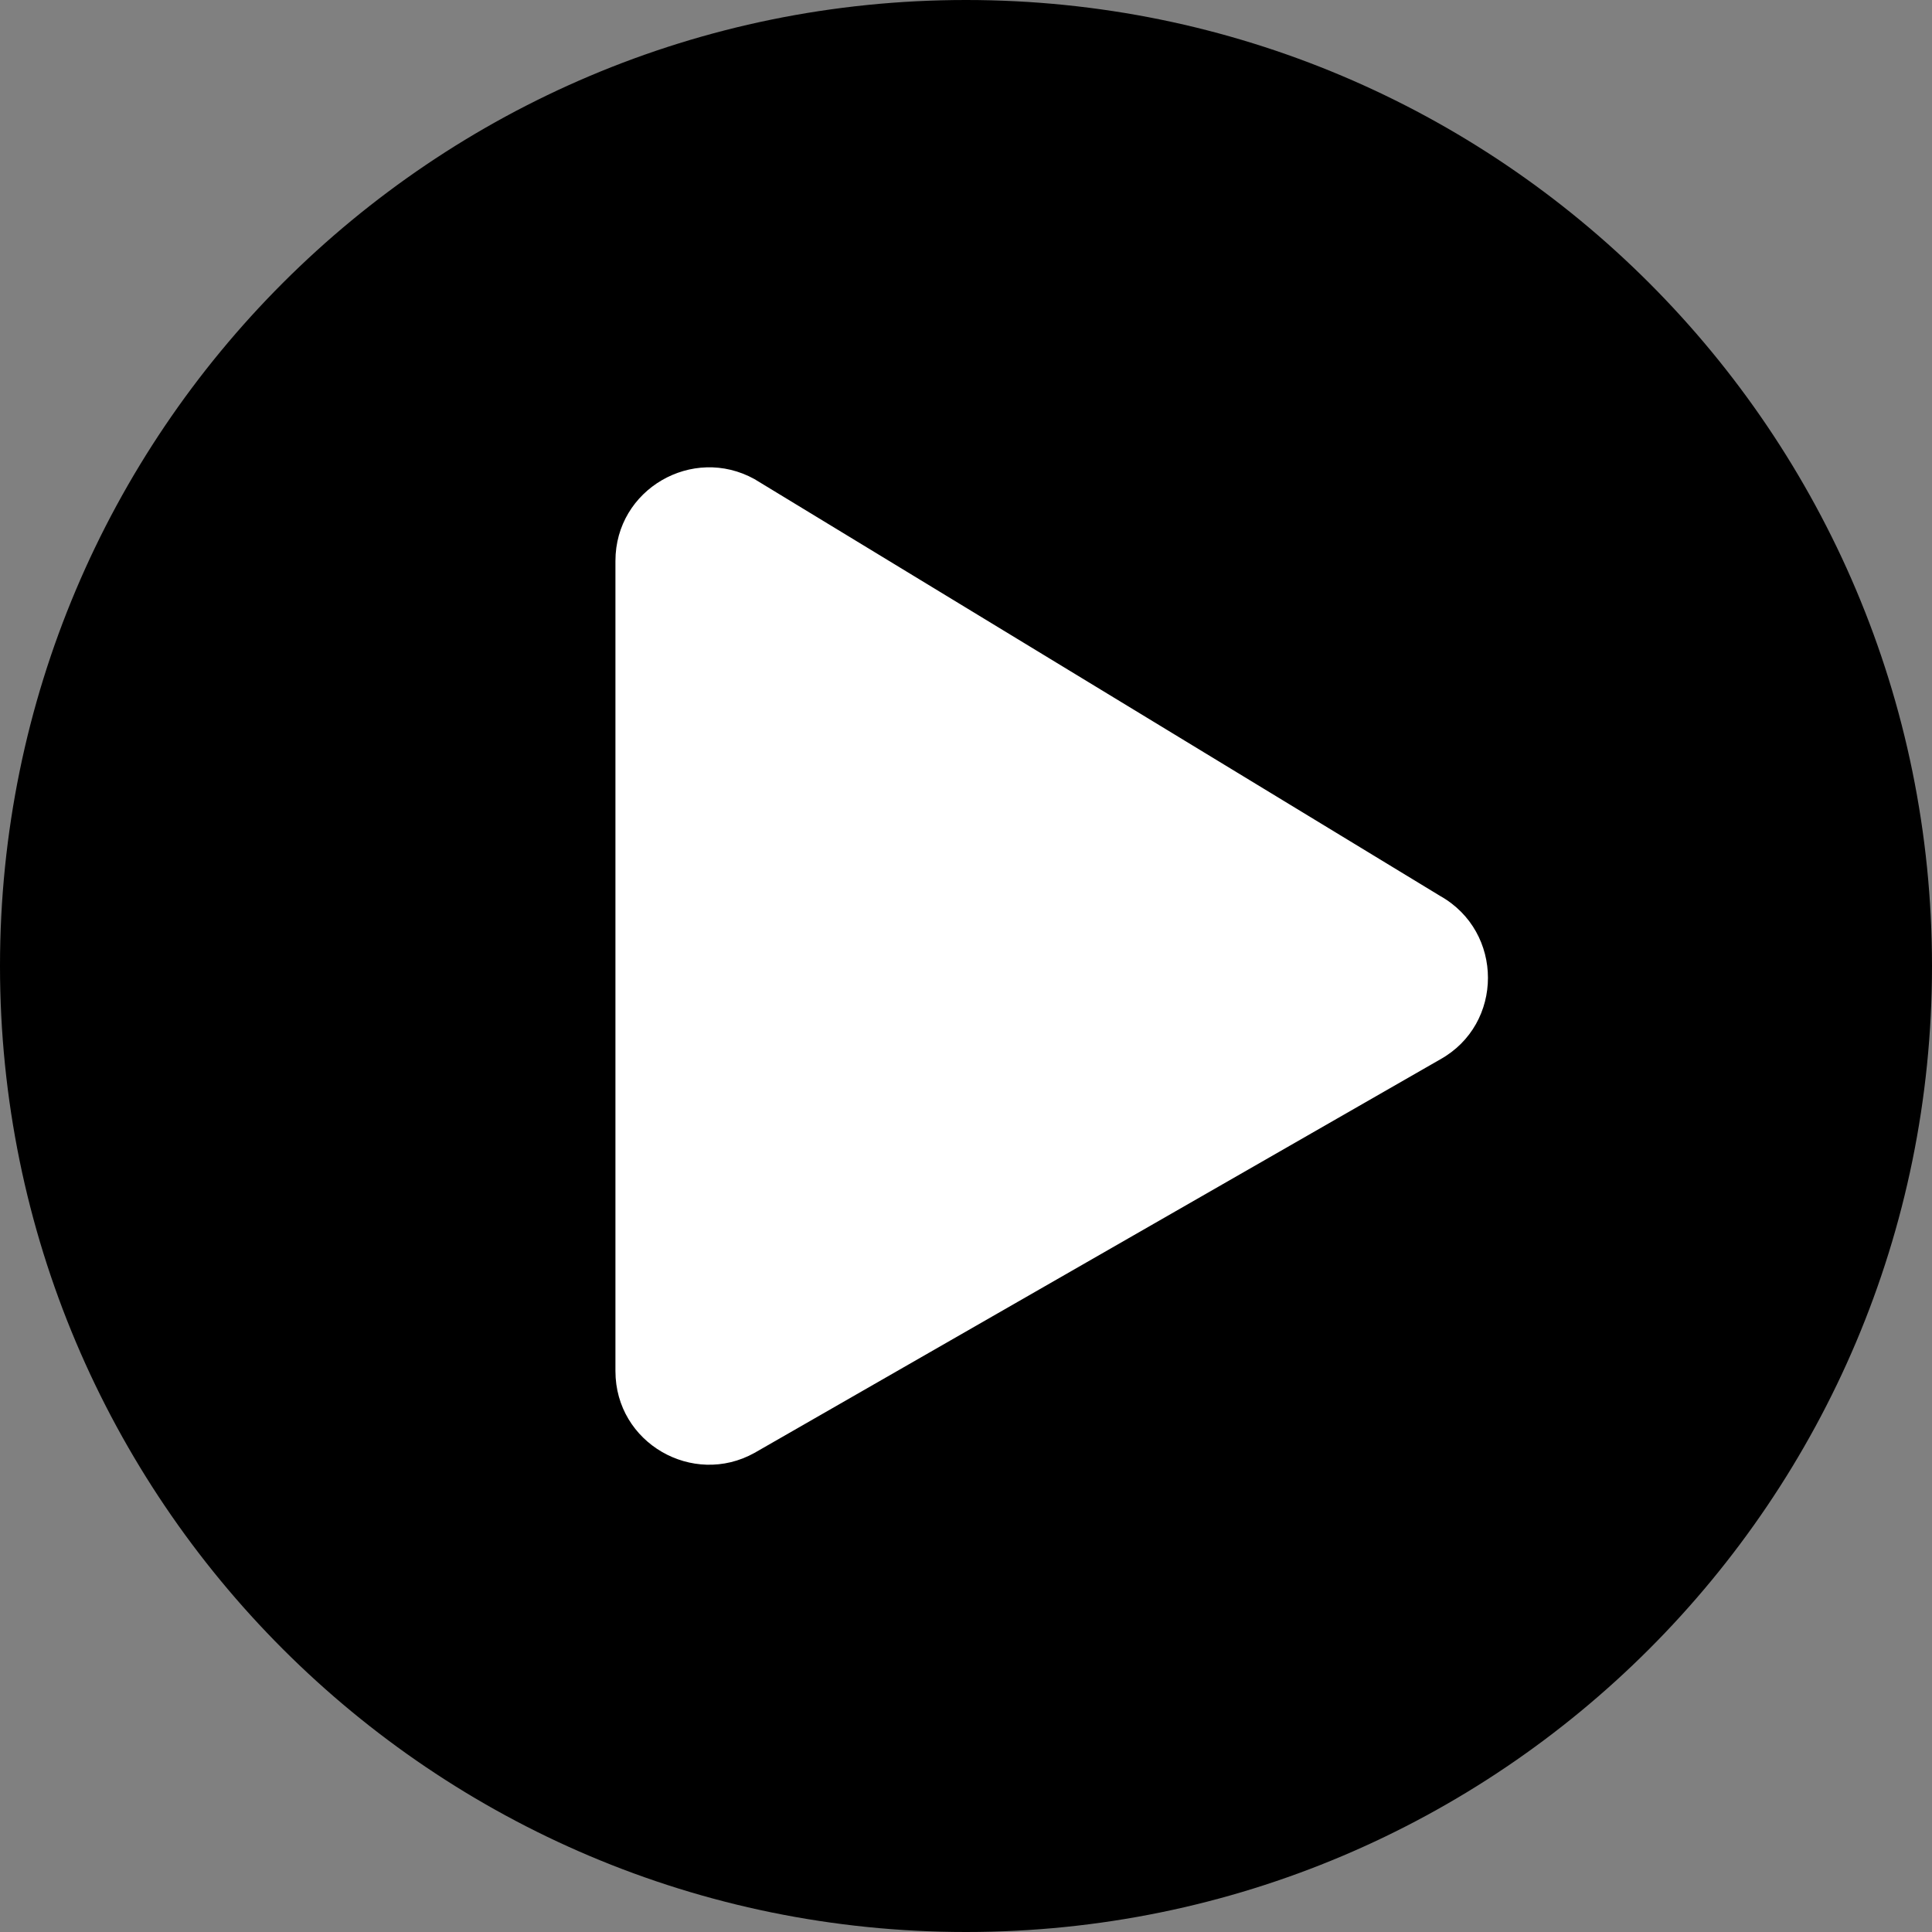 <svg viewBox="0 0 496 496" xmlns="http://www.w3.org/2000/svg" role="img">
  <rect x="0" y="0" width="496" height="496" fill="#808080" stroke="none"/>
  <path d="M248,0 C111,0 0,111 0,248 C0,385 111,496 248,496 C385,496 496,385 496,248 C496,111 385,0 248,0 Z" fill="currentColor"></path>
  <path d="M369.7,272 L193.7,373 C177.9,381.8 158,370.5 158,352 L158,144 C158,125.6 177.8,114.2 193.7,123 L369.7,230 C386.1,239.2 386.1,262.9 369.7,272 Z" class="play-icon-filler" fill="#FFFFFF"></path>
</svg>